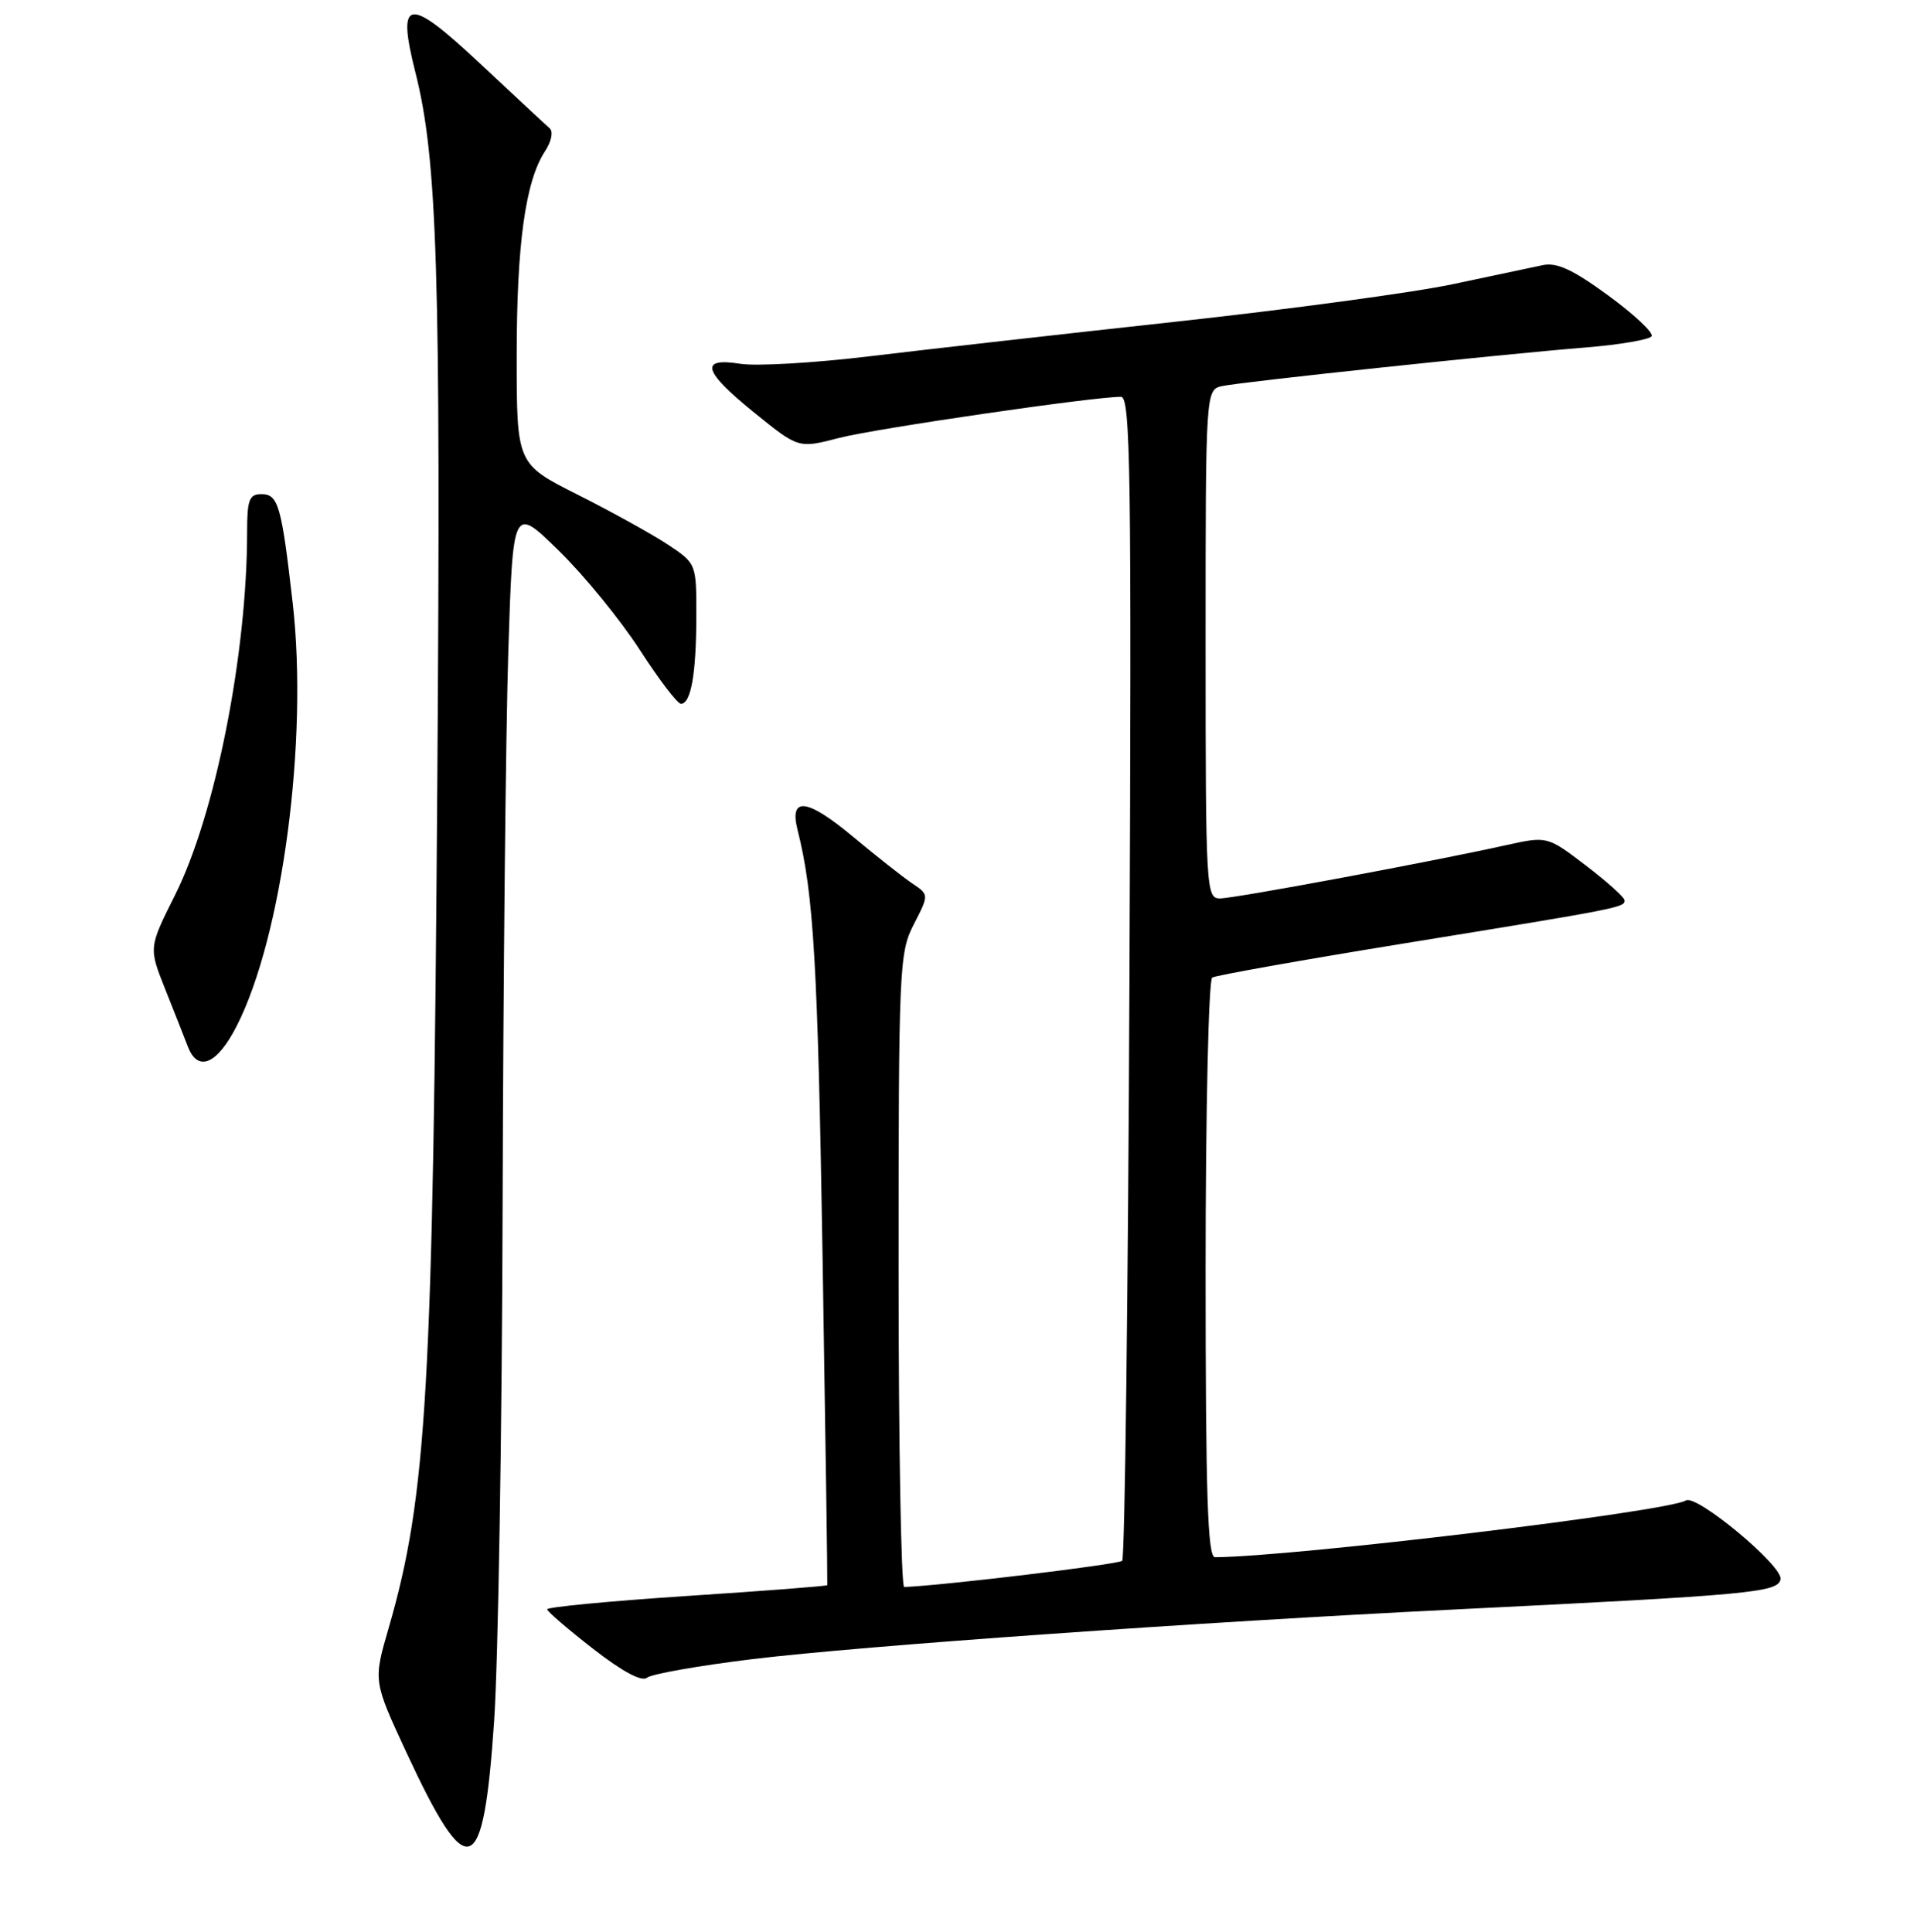 <?xml version="1.0" encoding="UTF-8" standalone="no"?>
<!DOCTYPE svg PUBLIC "-//W3C//DTD SVG 1.1//EN" "http://www.w3.org/Graphics/SVG/1.1/DTD/svg11.dtd" >
<svg xmlns="http://www.w3.org/2000/svg" xmlns:xlink="http://www.w3.org/1999/xlink" version="1.1" viewBox="0 0 256 258">
 <g >
 <path fill="currentColor"
d=" M 65.98 229.97 C 66.53 222.01 67.04 190.98 67.12 161.00 C 67.20 131.02 67.54 97.74 67.88 87.03 C 68.50 67.55 68.50 67.55 74.62 73.55 C 77.99 76.84 82.85 82.79 85.42 86.77 C 87.99 90.75 90.47 94.00 90.93 94.00 C 92.27 94.00 92.97 90.03 92.99 82.38 C 93.00 75.27 93.00 75.27 89.16 72.72 C 87.05 71.33 81.65 68.34 77.16 66.08 C 69.00 61.98 69.00 61.98 69.00 47.54 C 69.00 32.61 70.16 24.21 72.78 20.21 C 73.65 18.88 73.91 17.57 73.40 17.13 C 72.90 16.70 68.74 12.82 64.13 8.51 C 54.47 -0.56 52.94 -0.36 55.47 9.66 C 58.41 21.27 58.88 36.36 58.40 104.43 C 57.83 185.61 57.02 199.80 51.88 217.52 C 49.85 224.53 49.85 224.53 54.25 234.02 C 62.51 251.80 64.54 251.10 65.98 229.97 Z  M 100.50 221.60 C 115.08 219.83 159.75 216.67 194.50 214.96 C 233.95 213.02 237.44 212.70 237.78 210.93 C 238.11 209.16 226.55 199.54 225.14 200.41 C 222.73 201.90 172.79 207.92 162.25 207.99 C 161.27 208.00 161.00 199.65 161.00 169.56 C 161.00 148.42 161.40 130.87 161.88 130.57 C 162.37 130.27 173.96 128.21 187.63 125.99 C 216.50 121.30 217.02 121.20 216.94 120.23 C 216.91 119.83 214.58 117.74 211.75 115.58 C 206.62 111.67 206.62 111.67 201.06 112.90 C 190.79 115.17 164.84 120.00 162.91 120.00 C 161.07 120.00 161.00 118.80 161.00 86.02 C 161.00 52.04 161.00 52.04 163.25 51.56 C 166.00 50.98 200.35 47.33 211.77 46.41 C 216.32 46.04 220.28 45.36 220.56 44.91 C 220.84 44.45 218.24 42.01 214.79 39.48 C 210.03 36.00 207.89 35.01 206.00 35.42 C 204.62 35.71 199.22 36.86 194.00 37.96 C 188.78 39.07 172.12 41.32 157.00 42.97 C 141.88 44.62 123.48 46.70 116.11 47.59 C 108.75 48.48 100.99 48.93 98.86 48.59 C 93.32 47.71 93.88 49.59 100.83 55.20 C 106.64 59.90 106.64 59.90 112.07 58.49 C 116.90 57.24 145.94 53.00 149.70 53.00 C 150.97 53.00 151.12 62.97 150.83 130.42 C 150.65 173.00 150.21 208.12 149.86 208.47 C 149.38 208.95 125.95 211.77 120.75 211.97 C 120.34 211.99 120.00 192.97 120.00 169.71 C 120.00 129.16 120.08 127.26 122.03 123.46 C 124.07 119.50 124.07 119.50 121.83 118.00 C 120.60 117.17 116.99 114.33 113.82 111.68 C 107.76 106.63 105.37 106.36 106.51 110.86 C 108.66 119.35 109.21 128.73 109.85 168.00 C 110.24 191.93 110.52 211.60 110.48 211.72 C 110.43 211.85 101.97 212.50 91.69 213.17 C 81.41 213.85 73.03 214.65 73.07 214.95 C 73.10 215.25 75.87 217.63 79.22 220.24 C 83.15 223.29 85.71 224.66 86.41 224.08 C 87.01 223.59 93.35 222.47 100.50 221.60 Z  M 31.63 137.00 C 37.72 125.01 41.17 98.86 39.09 80.58 C 37.59 67.47 37.17 66.00 34.89 66.00 C 33.29 66.00 33.00 66.76 33.00 71.04 C 33.00 87.35 28.74 108.84 23.39 119.52 C 19.86 126.57 19.86 126.57 22.03 132.04 C 23.23 135.04 24.61 138.55 25.10 139.82 C 26.44 143.27 29.01 142.15 31.63 137.00 Z "/>
</g>
</svg>